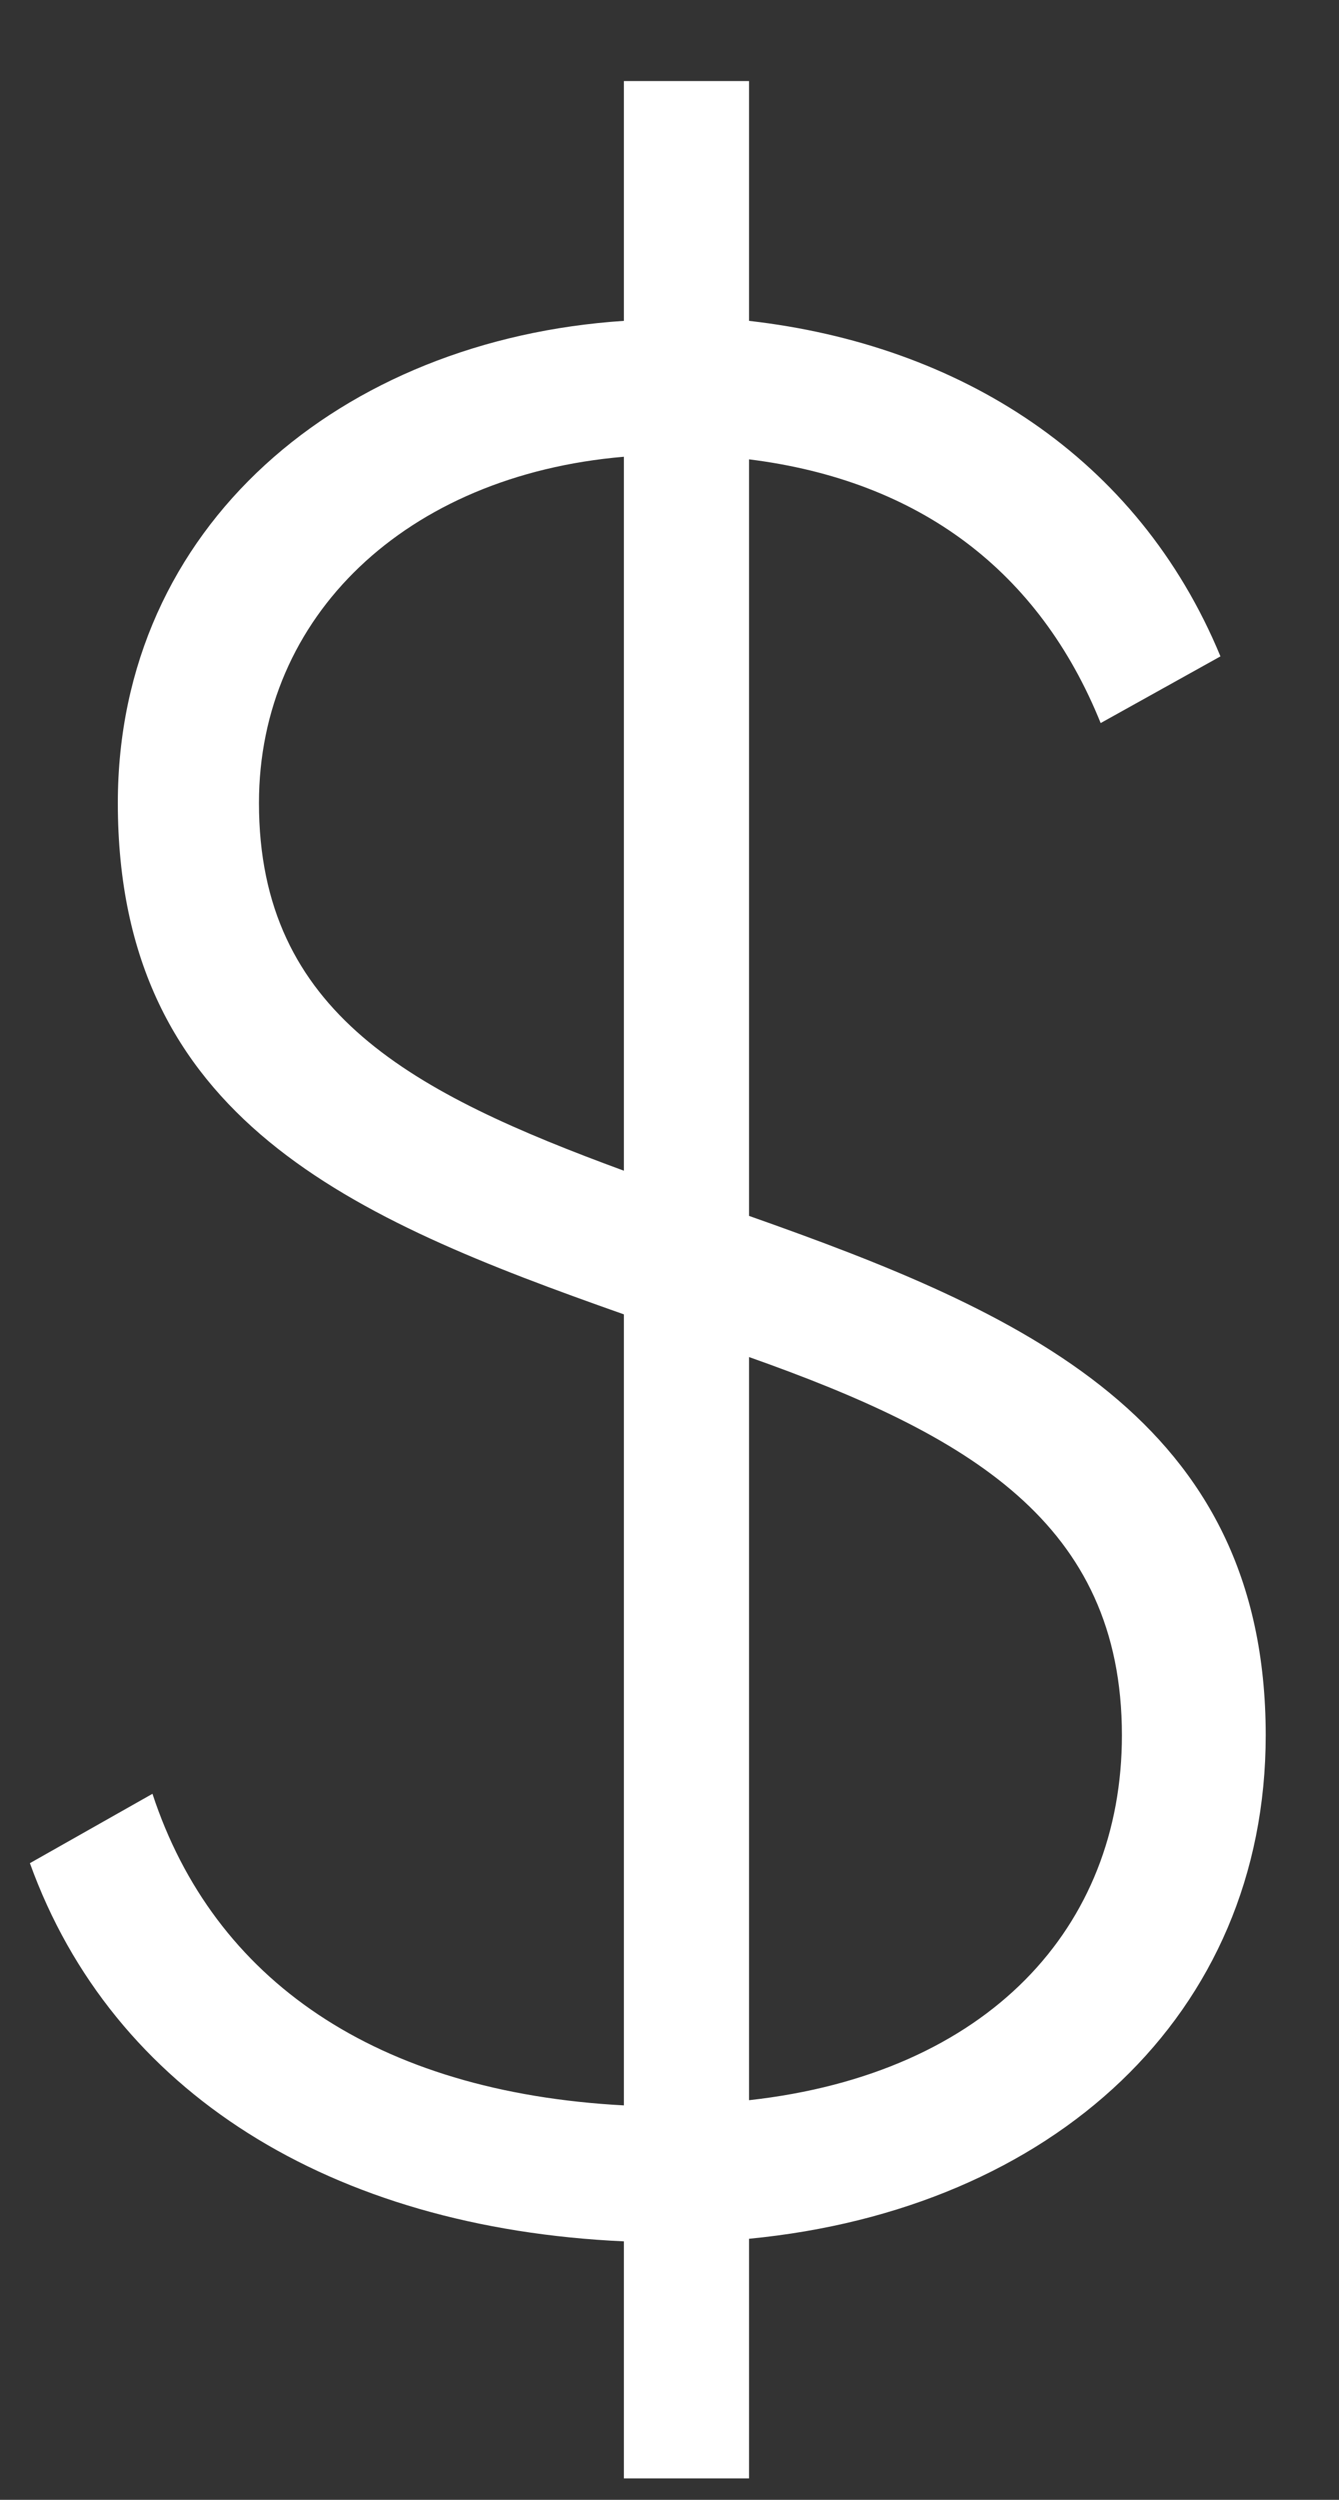 <?xml version="1.0" encoding="UTF-8" standalone="no"?><svg width='15' height='28' viewBox='0 0 15 28' fill='none' xmlns='http://www.w3.org/2000/svg'>
<rect x="0" y="0" width="15" height="28" fill="#333333" stroke="none"/>
<path d='M8.391 25.076V27.76H6.989V25.105C3.707 24.955 1.26 23.434 0.335 20.869L1.708 20.092C2.394 22.181 4.215 23.434 6.989 23.582V14.722C3.945 13.648 1.32 12.543 1.32 8.994C1.32 5.89 3.826 3.802 6.989 3.594V0.908H8.391V3.594C10.748 3.862 12.746 5.115 13.672 7.352L12.33 8.099C11.643 6.397 10.3 5.383 8.391 5.145V13.619C11.434 14.693 14.179 15.885 14.179 19.436C14.179 22.569 11.791 24.748 8.391 25.076ZM6.989 13.113V5.116C4.542 5.324 2.901 6.907 2.901 8.994C2.901 11.351 4.631 12.246 6.989 13.113ZM12.568 19.437C12.568 17.051 10.837 16.066 8.391 15.2V23.524C11.075 23.226 12.568 21.584 12.568 19.437Z' fill='white'/>
</svg>
